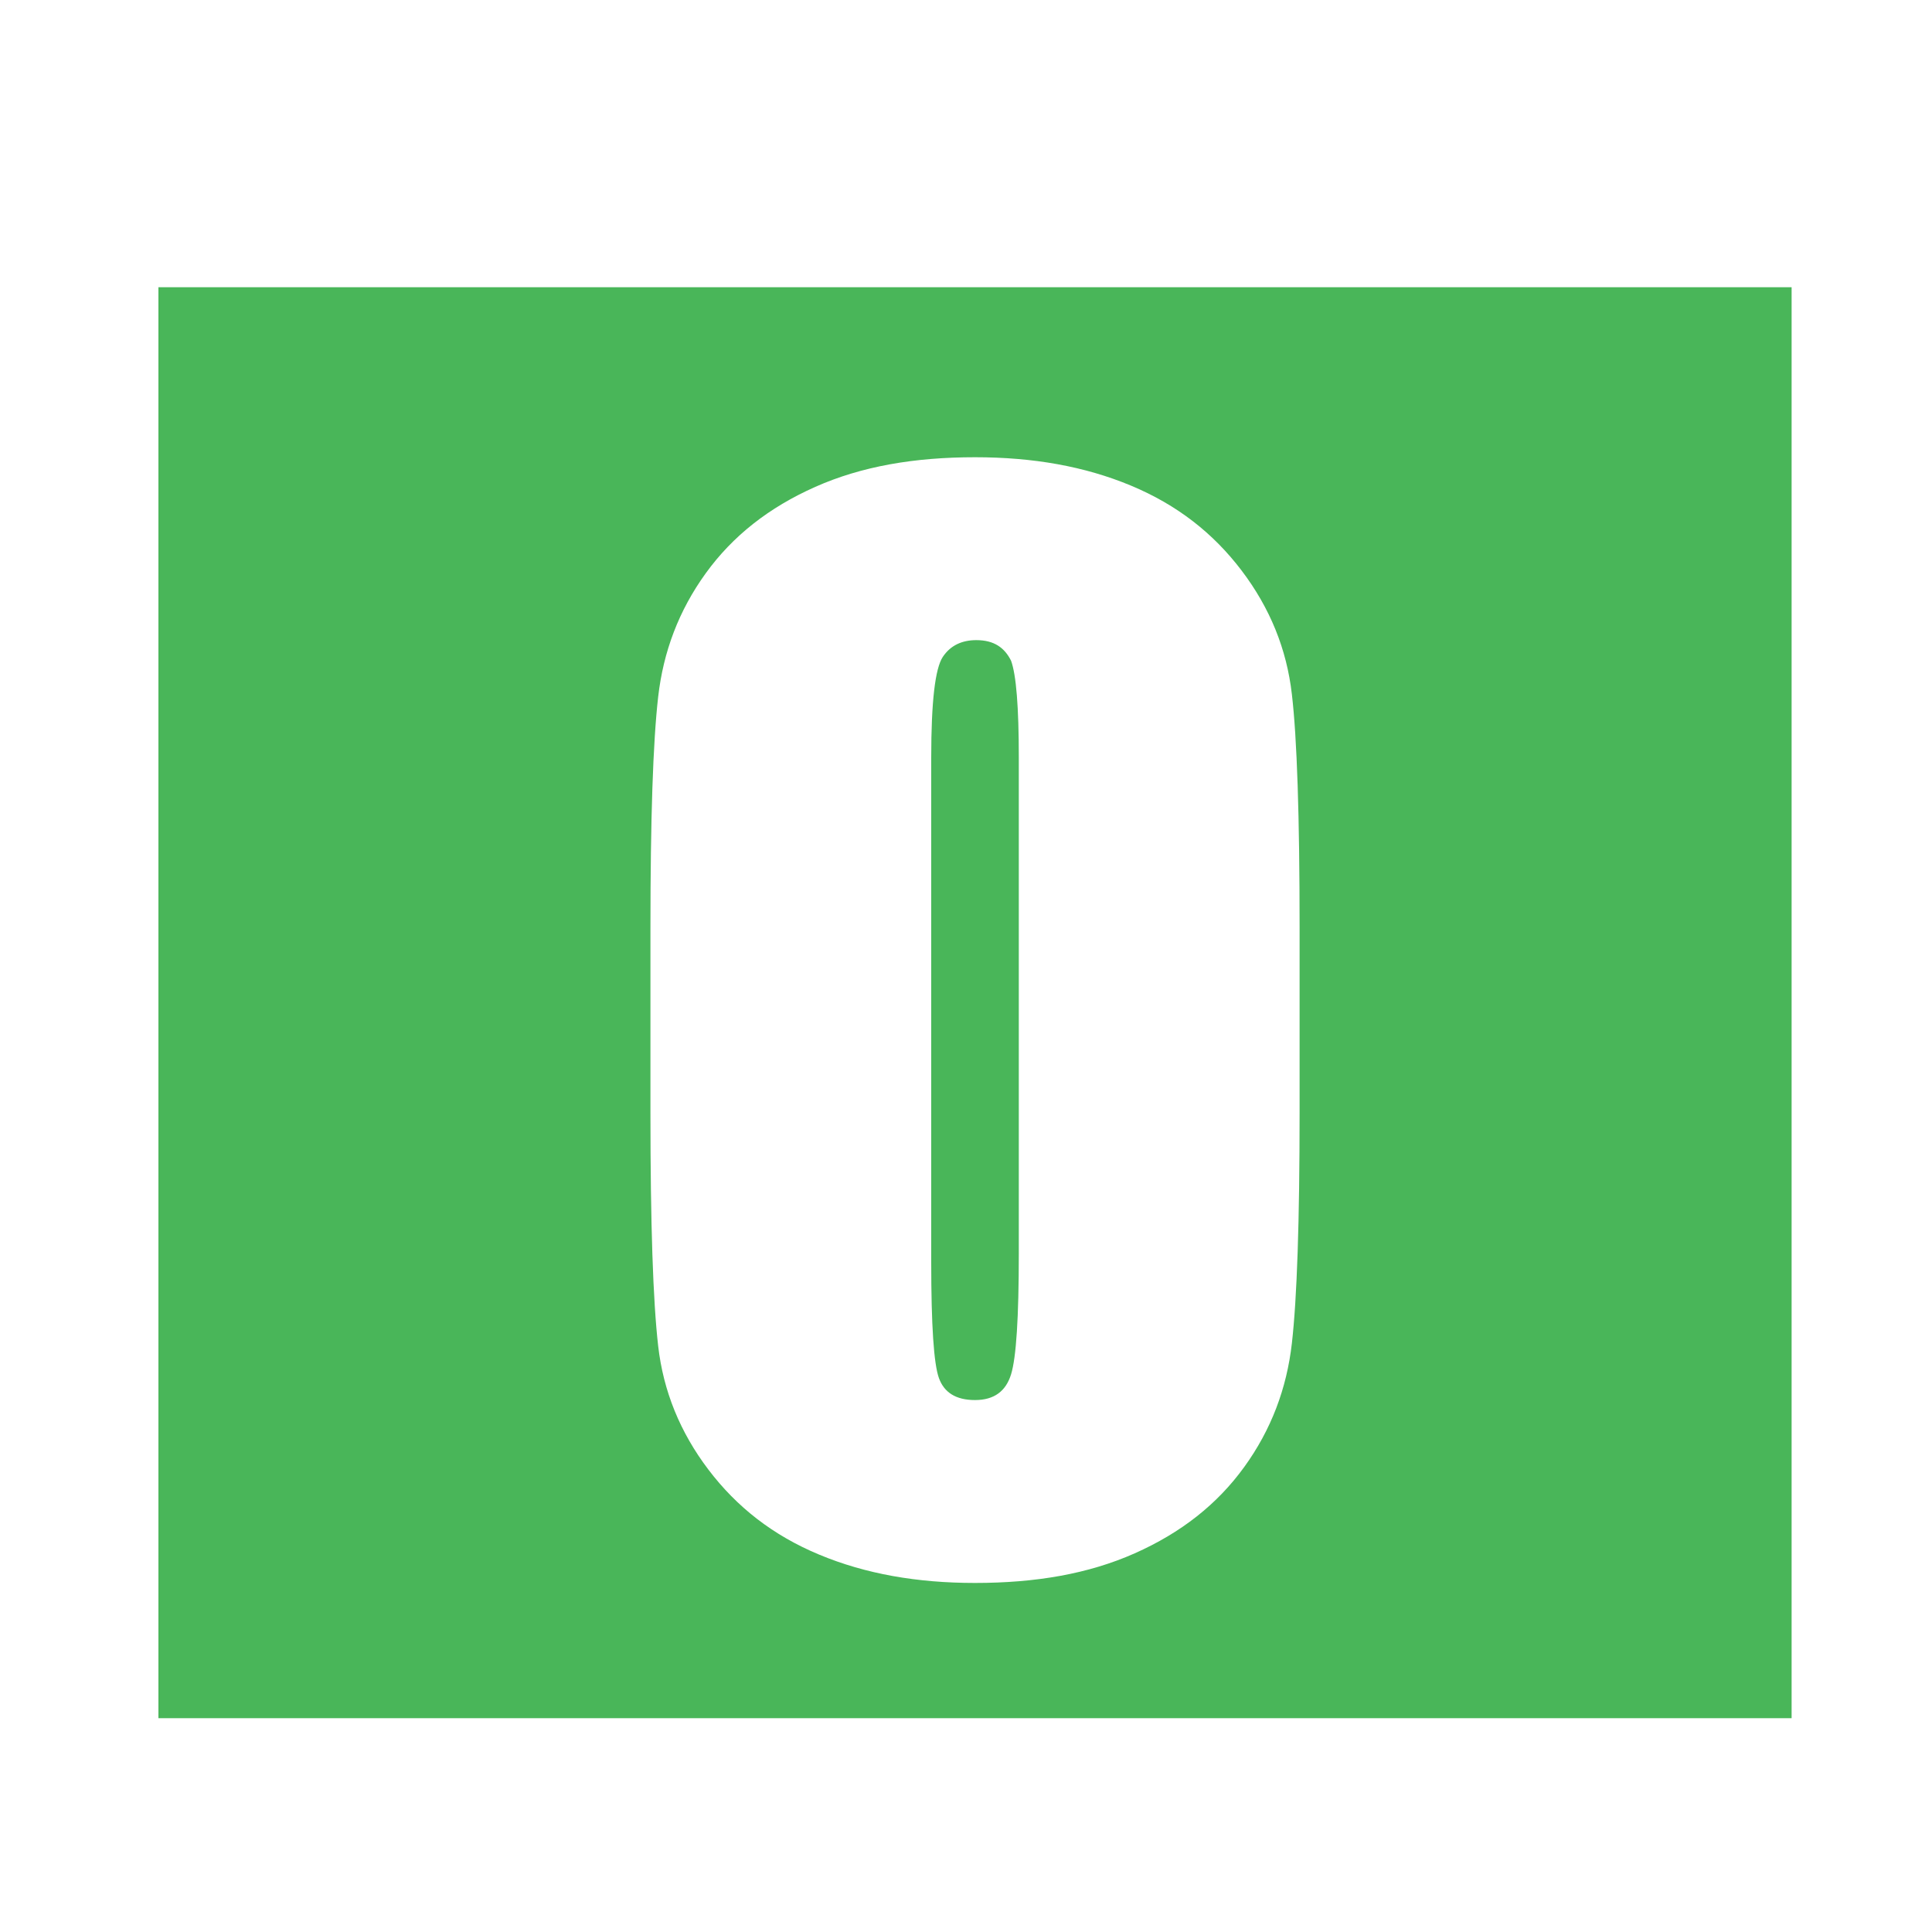<?xml version="1.0" encoding="utf-8"?>
<!-- Generator: Adobe Illustrator 18.1.0, SVG Export Plug-In . SVG Version: 6.00 Build 0)  -->
<svg version="1.1" id="Layer_1" xmlns="http://www.w3.org/2000/svg" xmlns:xlink="http://www.w3.org/1999/xlink" x="0px" y="0px"
	 viewBox="0 0 150 150" enable-background="new 0 0 150 150" xml:space="preserve">
<g>
	<g>
		<g>
			<polygon fill="#EE9584" points="276.7,1151.2 276.8,1151.2 276.8,1151.2 276.8,1151.2 276.9,1151.2 276.9,1151.2 277,1151.2 
				277,1151.2 277,1151.2 277.1,1151.2 277.1,1151.2 277.1,1151.2 277.2,1151.2 277.2,1151.2 277.2,1151.2 277.3,1151.2 
				277.3,1151.2 277.3,1151.2 277.4,1151.2 277.4,1151.2 277.5,1151.2 277.5,1151.2 277.5,1151.2 277.6,1151.2 277.6,1151.2 
				277.6,1151.2 277.7,1151.2 277.7,1151.2 277.7,1151.2 277.8,1151.2 277.8,1151.2 277.9,1151.2 277.9,1151.2 277.9,1151.2 
				278.3,1151.2 278.3,1149.6 277.9,1149.6 277.9,1149.6 277.9,1149.6 277.8,1149.6 277.8,1149.6 277.7,1149.6 277.7,1149.6 
				277.7,1149.6 277.6,1149.6 277.6,1149.6 277.6,1149.6 277.5,1149.6 277.5,1149.6 277.5,1149.6 277.4,1149.6 277.4,1149.6 
				277.3,1149.6 277.3,1149.6 277.3,1149.6 277.2,1149.6 277.2,1149.6 277.2,1149.6 277.1,1149.6 277.1,1149.6 277.1,1149.6 
				277,1149.6 277,1149.6 277,1149.6 276.9,1149.6 276.9,1149.6 276.8,1149.6 276.8,1149.6 276.8,1149.6 276.7,1149.6 276.7,1149.6 
				276.7,1149.6 276.7,1151.2 276.7,1151.2 			"/>
		</g>
	</g>
	<g>
		<g>
			<polygon fill="#EE9584" points="276.7,1155.3 276.8,1155.3 276.8,1155.3 276.8,1155.3 276.9,1155.3 276.9,1155.3 276.9,1155.3 
				277,1155.3 277,1155.3 277,1155.3 277.1,1155.3 277.1,1155.3 277.2,1155.3 277.2,1155.3 277.2,1155.3 277.3,1155.3 277.3,1155.3 
				277.3,1155.3 277.4,1155.3 277.4,1155.3 277.4,1155.3 277.5,1155.3 277.5,1155.3 277.6,1155.3 277.6,1155.3 277.6,1155.3 
				277.7,1155.3 277.7,1155.3 277.7,1155.3 277.8,1155.3 277.8,1155.3 277.8,1155.3 277.9,1155.3 278.2,1155.3 278.2,1153.7 
				277.9,1153.7 277.8,1153.7 277.8,1153.7 277.8,1153.7 277.7,1153.7 277.7,1153.7 277.7,1153.7 277.6,1153.7 277.6,1153.7 
				277.6,1153.7 277.5,1153.7 277.5,1153.7 277.4,1153.7 277.4,1153.7 277.4,1153.7 277.3,1153.7 277.3,1153.7 277.3,1153.7 
				277.2,1153.7 277.2,1153.7 277.2,1153.7 277.1,1153.7 277.1,1153.7 277,1153.7 277,1153.7 277,1153.7 276.9,1153.7 276.9,1153.7 
				276.9,1153.7 276.8,1153.7 276.8,1153.7 276.8,1153.7 276.7,1153.7 276.7,1153.7 276.7,1153.7 276.6,1153.7 276.6,1155.3 
				276.7,1155.3 276.7,1155.3 			"/>
		</g>
	</g>
	<g>
		<g>
			<polygon fill="#EE9584" points="276.7,1157.4 276.8,1157.4 276.8,1157.4 276.8,1157.4 276.9,1157.4 276.9,1157.4 277,1157.4 
				277,1157.4 277,1157.4 277.1,1157.4 277.1,1157.4 277.1,1157.4 277.2,1157.4 277.2,1157.4 277.2,1157.4 277.3,1157.4 
				277.3,1157.4 277.3,1157.4 277.4,1157.4 277.4,1157.4 277.5,1157.4 277.5,1157.4 277.5,1157.4 277.6,1157.4 277.6,1157.4 
				277.6,1157.4 277.7,1157.4 277.7,1157.4 277.7,1157.4 277.8,1157.4 277.8,1157.4 277.9,1157.4 277.9,1157.4 277.9,1157.4 
				278.3,1157.4 278.3,1155.8 277.9,1155.8 277.9,1155.8 277.9,1155.8 277.8,1155.8 277.8,1155.8 277.7,1155.8 277.7,1155.8 
				277.7,1155.8 277.6,1155.8 277.6,1155.8 277.6,1155.8 277.5,1155.8 277.5,1155.8 277.5,1155.8 277.4,1155.8 277.4,1155.8 
				277.3,1155.8 277.3,1155.8 277.3,1155.8 277.2,1155.8 277.2,1155.8 277.2,1155.8 277.1,1155.8 277.1,1155.8 277.1,1155.8 
				277,1155.8 277,1155.8 277,1155.8 276.9,1155.8 276.9,1155.8 276.8,1155.8 276.8,1155.8 276.8,1155.8 276.7,1155.8 276.7,1155.8 
				276.7,1155.8 276.7,1157.4 276.7,1157.4 			"/>
		</g>
	</g>
	<g>
		<g>
			<polygon fill="#EE9584" points="277.9,1159.8 277.9,1159.8 277.8,1159.8 277.8,1159.8 277.8,1159.8 277.7,1159.8 277.7,1159.8 
				277.6,1159.8 277.6,1159.8 277.6,1159.8 277.5,1159.8 277.5,1159.8 277.5,1159.8 277.4,1159.8 277.4,1159.8 277.4,1159.8 
				277.3,1159.8 277.3,1159.8 277.3,1159.8 277.2,1159.8 277.2,1159.8 277.1,1159.8 277.1,1159.8 277.1,1159.8 277,1159.8 
				277,1159.8 277,1159.8 276.9,1159.8 276.9,1159.8 276.9,1159.8 276.8,1159.8 276.8,1159.8 276.8,1159.8 276.7,1159.8 
				276.7,1159.8 276.7,1161.4 276.7,1161.4 276.8,1161.4 276.8,1161.4 276.8,1161.4 276.9,1161.4 276.9,1161.4 276.9,1161.4 
				277,1161.4 277,1161.4 277,1161.4 277.1,1161.4 277.1,1161.4 277.1,1161.4 277.2,1161.4 277.2,1161.4 277.3,1161.4 277.3,1161.4 
				277.3,1161.4 277.4,1161.4 277.4,1161.4 277.4,1161.4 277.5,1161.4 277.5,1161.4 277.5,1161.4 277.6,1161.4 277.6,1161.4 
				277.6,1161.4 277.7,1161.4 277.7,1161.4 277.8,1161.4 277.8,1161.4 277.8,1161.4 277.9,1161.4 277.9,1161.4 277.9,1161.4 
				278.3,1161.4 278.3,1159.8 277.9,1159.8 			"/>
		</g>
	</g>
	<g>
		<g>
			<polygon fill="#EE9584" points="275.8,1147.8 275.7,1147.8 275.7,1147.8 275.7,1147.8 275.6,1147.8 275.6,1147.8 275.6,1147.8 
				275.5,1147.8 275.5,1147.8 275.5,1147.8 275.4,1147.8 275.4,1147.8 275.4,1147.8 275.3,1147.8 275.3,1147.8 275.2,1147.8 
				275.2,1147.8 275.2,1147.8 275.1,1147.8 275.1,1147.8 275.1,1147.8 275,1147.8 275,1147.8 275,1147.8 274.9,1147.8 274.9,1147.8 
				274.9,1147.8 274.8,1147.8 274.8,1147.8 274.7,1147.8 274.7,1147.8 274.7,1147.8 274.6,1147.8 274.6,1147.8 274.6,1147.8 
				274.6,1149.3 274.6,1149.3 274.6,1149.3 274.7,1149.3 274.7,1149.3 274.7,1149.3 274.8,1149.3 274.8,1149.3 274.9,1149.3 
				274.9,1149.3 274.9,1149.3 275,1149.3 275,1149.3 275,1149.3 275.1,1149.3 275.1,1149.3 275.1,1149.3 275.2,1149.3 275.2,1149.3 
				275.2,1149.3 275.3,1149.3 275.3,1149.3 275.4,1149.3 275.4,1149.3 275.4,1149.3 275.5,1149.3 275.5,1149.3 275.5,1149.3 
				275.6,1149.3 275.6,1149.3 275.6,1149.3 275.7,1149.3 275.7,1149.3 275.7,1149.3 275.8,1149.3 275.8,1149.3 276.2,1149.3 
				276.2,1147.8 275.8,1147.8 			"/>
		</g>
	</g>
	<g>
		<g>
			<polygon fill="#EE9584" points="274.6,1153.3 274.7,1153.3 274.7,1153.3 274.7,1153.3 274.8,1153.3 274.8,1153.3 274.8,1153.3 
				274.9,1153.3 274.9,1153.3 274.9,1153.3 275,1153.3 275,1153.3 275.1,1153.3 275.1,1153.3 275.1,1153.3 275.2,1153.3 
				275.2,1153.3 275.2,1153.3 275.3,1153.3 275.3,1153.3 275.3,1153.3 275.4,1153.3 275.4,1153.3 275.4,1153.3 275.5,1153.3 
				275.5,1153.3 275.6,1153.3 275.6,1153.3 275.6,1153.3 275.7,1153.3 275.7,1153.3 275.7,1153.3 275.8,1153.3 275.8,1153.3 
				276.1,1153.3 276.1,1151.7 275.8,1151.7 275.8,1151.7 275.7,1151.7 275.7,1151.7 275.7,1151.7 275.6,1151.7 275.6,1151.7 
				275.6,1151.7 275.5,1151.7 275.5,1151.7 275.4,1151.7 275.4,1151.7 275.4,1151.7 275.3,1151.7 275.3,1151.7 275.3,1151.7 
				275.2,1151.7 275.2,1151.7 275.2,1151.7 275.1,1151.7 275.1,1151.7 275.1,1151.7 275,1151.7 275,1151.7 274.9,1151.7 
				274.9,1151.7 274.9,1151.7 274.8,1151.7 274.8,1151.7 274.8,1151.7 274.7,1151.7 274.7,1151.7 274.7,1151.7 274.6,1151.7 
				274.6,1151.7 274.5,1151.7 274.5,1153.3 274.6,1153.3 			"/>
		</g>
	</g>
	<g>
		<g>
			<polygon fill="#EE9584" points="275.8,1157.8 275.7,1157.8 275.7,1157.8 275.7,1157.8 275.6,1157.8 275.6,1157.8 275.6,1157.8 
				275.5,1157.8 275.5,1157.8 275.5,1157.8 275.4,1157.8 275.4,1157.8 275.4,1157.8 275.3,1157.8 275.3,1157.8 275.2,1157.8 
				275.2,1157.8 275.2,1157.8 275.1,1157.8 275.1,1157.8 275.1,1157.8 275,1157.8 275,1157.8 275,1157.8 274.9,1157.8 274.9,1157.8 
				274.9,1157.8 274.8,1157.8 274.8,1157.8 274.7,1157.8 274.7,1157.8 274.7,1157.8 274.6,1157.8 274.6,1157.8 274.6,1157.8 
				274.6,1159.4 274.6,1159.4 274.6,1159.4 274.7,1159.4 274.7,1159.4 274.7,1159.4 274.8,1159.4 274.8,1159.4 274.9,1159.4 
				274.9,1159.4 274.9,1159.4 275,1159.4 275,1159.4 275,1159.4 275.1,1159.4 275.1,1159.4 275.1,1159.4 275.2,1159.4 275.2,1159.4 
				275.2,1159.4 275.3,1159.4 275.3,1159.4 275.4,1159.4 275.4,1159.4 275.4,1159.4 275.5,1159.4 275.5,1159.4 275.5,1159.4 
				275.6,1159.4 275.6,1159.4 275.6,1159.4 275.7,1159.4 275.7,1159.4 275.7,1159.4 275.8,1159.4 275.8,1159.4 276.2,1159.4 
				276.2,1157.8 275.8,1157.8 			"/>
		</g>
	</g>
	<g>
		<g>
			<polygon fill="#EE9584" points="280,1147.8 279.9,1147.8 279.9,1147.8 279.8,1147.8 279.8,1147.8 279.8,1147.8 279.7,1147.8 
				279.7,1147.8 279.7,1147.8 279.6,1147.8 279.6,1147.8 279.6,1147.8 279.5,1147.8 279.5,1147.8 279.5,1147.8 279.4,1147.8 
				279.4,1147.8 279.3,1147.8 279.3,1147.8 279.3,1147.8 279.2,1147.8 279.2,1147.8 279.2,1147.8 279.1,1147.8 279.1,1147.8 
				279.1,1147.8 279,1147.8 279,1147.8 278.9,1147.8 278.9,1147.8 278.9,1147.8 278.8,1147.8 278.8,1147.8 278.8,1147.8 
				278.7,1147.8 278.7,1149.3 278.8,1149.3 278.8,1149.3 278.8,1149.3 278.9,1149.3 278.9,1149.3 278.9,1149.3 279,1149.3 
				279,1149.3 279.1,1149.3 279.1,1149.3 279.1,1149.3 279.2,1149.3 279.2,1149.3 279.2,1149.3 279.3,1149.3 279.3,1149.3 
				279.3,1149.3 279.4,1149.3 279.4,1149.3 279.5,1149.3 279.5,1149.3 279.5,1149.3 279.6,1149.3 279.6,1149.3 279.6,1149.3 
				279.7,1149.3 279.7,1149.3 279.7,1149.3 279.8,1149.3 279.8,1149.3 279.8,1149.3 279.9,1149.3 279.9,1149.3 280,1149.3 
				280,1149.3 280.3,1149.3 280.3,1147.8 280,1147.8 			"/>
		</g>
	</g>
	<g>
		<g>
			<polygon fill="#EE9584" points="278.8,1153.3 278.8,1153.3 278.9,1153.3 278.9,1153.3 278.9,1153.3 279,1153.3 279,1153.3 
				279,1153.3 279.1,1153.3 279.1,1153.3 279.2,1153.3 279.2,1153.3 279.2,1153.3 279.3,1153.3 279.3,1153.3 279.3,1153.3 
				279.4,1153.3 279.4,1153.3 279.4,1153.3 279.5,1153.3 279.5,1153.3 279.5,1153.3 279.6,1153.3 279.6,1153.3 279.7,1153.3 
				279.7,1153.3 279.7,1153.3 279.8,1153.3 279.8,1153.3 279.8,1153.3 279.9,1153.3 279.9,1153.3 279.9,1153.3 280,1153.3 
				280.3,1153.3 280.3,1151.7 280,1151.7 279.9,1151.7 279.9,1151.7 279.9,1151.7 279.8,1151.7 279.8,1151.7 279.8,1151.7 
				279.7,1151.7 279.7,1151.7 279.7,1151.7 279.6,1151.7 279.6,1151.7 279.5,1151.7 279.5,1151.7 279.5,1151.7 279.4,1151.7 
				279.4,1151.7 279.4,1151.7 279.3,1151.7 279.3,1151.7 279.3,1151.7 279.2,1151.7 279.2,1151.7 279.2,1151.7 279.1,1151.7 
				279.1,1151.7 279,1151.7 279,1151.7 279,1151.7 278.9,1151.7 278.9,1151.7 278.9,1151.7 278.8,1151.7 278.8,1151.7 278.8,1151.7 
				278.7,1151.7 278.7,1153.3 278.8,1153.3 			"/>
		</g>
	</g>
	<g>
		<g>
			<polygon fill="#EE9584" points="278.8,1157.5 278.8,1157.5 278.9,1157.5 278.9,1157.5 278.9,1157.5 279,1157.5 279,1157.5 
				279,1157.5 279.1,1157.5 279.1,1157.5 279.2,1157.5 279.2,1157.5 279.2,1157.5 279.3,1157.5 279.3,1157.5 279.3,1157.5 
				279.4,1157.5 279.4,1157.5 279.4,1157.5 279.5,1157.5 279.5,1157.5 279.5,1157.5 279.6,1157.5 279.6,1157.5 279.7,1157.5 
				279.7,1157.5 279.7,1157.5 279.8,1157.5 279.8,1157.5 279.8,1157.5 279.9,1157.5 279.9,1157.5 279.9,1157.5 280,1157.5 
				280.3,1157.5 280.3,1155.9 280,1155.9 279.9,1155.9 279.9,1155.9 279.9,1155.9 279.8,1155.9 279.8,1155.9 279.8,1155.9 
				279.7,1155.9 279.7,1155.9 279.7,1155.9 279.6,1155.9 279.6,1155.9 279.5,1155.9 279.5,1155.9 279.5,1155.9 279.4,1155.9 
				279.4,1155.9 279.4,1155.9 279.3,1155.9 279.3,1155.9 279.3,1155.9 279.2,1155.9 279.2,1155.9 279.2,1155.9 279.1,1155.9 
				279.1,1155.9 279,1155.9 279,1155.9 279,1155.9 278.9,1155.9 278.9,1155.9 278.9,1155.9 278.8,1155.9 278.8,1155.9 278.8,1155.9 
				278.7,1155.9 278.7,1157.5 278.8,1157.5 			"/>
		</g>
	</g>
	<g>
		<g>
			<polygon fill="#EE9584" points="280,1157.8 279.9,1157.8 279.9,1157.8 279.8,1157.8 279.8,1157.8 279.8,1157.8 279.7,1157.8 
				279.7,1157.8 279.7,1157.8 279.6,1157.8 279.6,1157.8 279.6,1157.8 279.5,1157.8 279.5,1157.8 279.5,1157.8 279.4,1157.8 
				279.4,1157.8 279.3,1157.8 279.3,1157.8 279.3,1157.8 279.2,1157.8 279.2,1157.8 279.2,1157.8 279.1,1157.8 279.1,1157.8 
				279.1,1157.8 279,1157.8 279,1157.8 278.9,1157.8 278.9,1157.8 278.9,1157.8 278.8,1157.8 278.8,1157.8 278.8,1157.8 
				278.7,1157.8 278.7,1159.4 278.8,1159.4 278.8,1159.4 278.8,1159.4 278.9,1159.4 278.9,1159.4 278.9,1159.4 279,1159.4 
				279,1159.4 279.1,1159.4 279.1,1159.4 279.1,1159.4 279.2,1159.4 279.2,1159.4 279.2,1159.4 279.3,1159.4 279.3,1159.4 
				279.3,1159.4 279.4,1159.4 279.4,1159.4 279.5,1159.4 279.5,1159.4 279.5,1159.4 279.6,1159.4 279.6,1159.4 279.6,1159.4 
				279.7,1159.4 279.7,1159.4 279.7,1159.4 279.8,1159.4 279.8,1159.4 279.8,1159.4 279.9,1159.4 279.9,1159.4 280,1159.4 
				280,1159.4 280.3,1159.4 280.3,1157.8 280,1157.8 			"/>
		</g>
	</g>
	<g>
		<g>
			<polygon fill="#EE9584" points="280,1159.8 279.9,1159.8 279.9,1159.8 279.8,1159.8 279.8,1159.8 279.8,1159.8 279.7,1159.8 
				279.7,1159.8 279.7,1159.8 279.6,1159.8 279.6,1159.8 279.6,1159.8 279.5,1159.8 279.5,1159.8 279.5,1159.8 279.4,1159.8 
				279.4,1159.8 279.3,1159.8 279.3,1159.8 279.3,1159.8 279.2,1159.8 279.2,1159.8 279.2,1159.8 279.1,1159.8 279.1,1159.8 
				279.1,1159.8 279,1159.8 279,1159.8 278.9,1159.8 278.9,1159.8 278.9,1159.8 278.8,1159.8 278.8,1159.8 278.8,1159.8 
				278.7,1159.8 278.7,1161.4 278.8,1161.4 278.8,1161.4 278.8,1161.4 278.9,1161.4 278.9,1161.4 278.9,1161.4 279,1161.4 
				279,1161.4 279.1,1161.4 279.1,1161.4 279.1,1161.4 279.2,1161.4 279.2,1161.4 279.2,1161.4 279.3,1161.4 279.3,1161.4 
				279.3,1161.4 279.4,1161.4 279.4,1161.4 279.5,1161.4 279.5,1161.4 279.5,1161.4 279.6,1161.4 279.6,1161.4 279.6,1161.4 
				279.7,1161.4 279.7,1161.4 279.7,1161.4 279.8,1161.4 279.8,1161.4 279.8,1161.4 279.9,1161.4 279.9,1161.4 280,1161.4 
				280,1161.4 280.3,1161.4 280.3,1159.8 280,1159.8 			"/>
		</g>
	</g>
	<g>
		<g>
			<g>
				<path fill="#BA2526" d="M288.5,1148.8c-0.8-0.9-1.9-1.3-3.4-1.3c-1.1,0-2,0.2-2.7,0.6c-0.5,0.3-1.1,0.7-1.6,1.3v3.7
					c0.1-0.3,0.2-0.6,0.4-0.7c0.4-0.5,0.9-0.7,1.5-0.7c0.6,0,1,0.2,1.3,0.5c0.3,0.4,0.5,1,0.5,1.8v7.5h5.2v-8.6
					C289.7,1151,289.3,1149.6,288.5,1148.8z"/>
			</g>
		</g>
	</g>
</g>
<g>
	<path fill="#49B659" d="M75.8,49.7c-1.1,0-2,0.4-2.6,1.3c-0.6,0.9-0.9,3.5-0.9,7.8V98c0,4.9,0.2,7.9,0.6,9c0.4,1.1,1.3,1.7,2.8,1.7
		c1.5,0,2.4-0.7,2.8-2c0.4-1.3,0.6-4.4,0.6-9.4V58.8c0-3.9-0.2-6.4-0.6-7.5C78,50.3,77.2,49.7,75.8,49.7z"/>
	<path fill="#49B659" d="M12.3,22.3v111.1h126.8V22.3H12.3z M100.9,86.4c0,8.4-0.2,14.4-0.6,17.9c-0.4,3.5-1.6,6.7-3.7,9.6
		c-2.1,2.9-4.9,5.1-8.5,6.7c-3.6,1.6-7.7,2.3-12.4,2.3c-4.5,0-8.5-0.7-12.1-2.2s-6.4-3.7-8.6-6.6c-2.2-2.9-3.5-6.1-3.9-9.6
		c-0.4-3.5-0.6-9.5-0.6-18.1V72c0-8.4,0.2-14.4,0.6-17.9c0.4-3.5,1.6-6.7,3.7-9.6c2.1-2.9,4.9-5.1,8.5-6.7c3.6-1.6,7.7-2.3,12.4-2.3
		c4.5,0,8.5,0.7,12.1,2.2c3.6,1.5,6.4,3.7,8.6,6.6c2.2,2.9,3.5,6.1,3.9,9.6c0.4,3.4,0.6,9.5,0.6,18.1V86.4z"/>
</g>
</svg>
